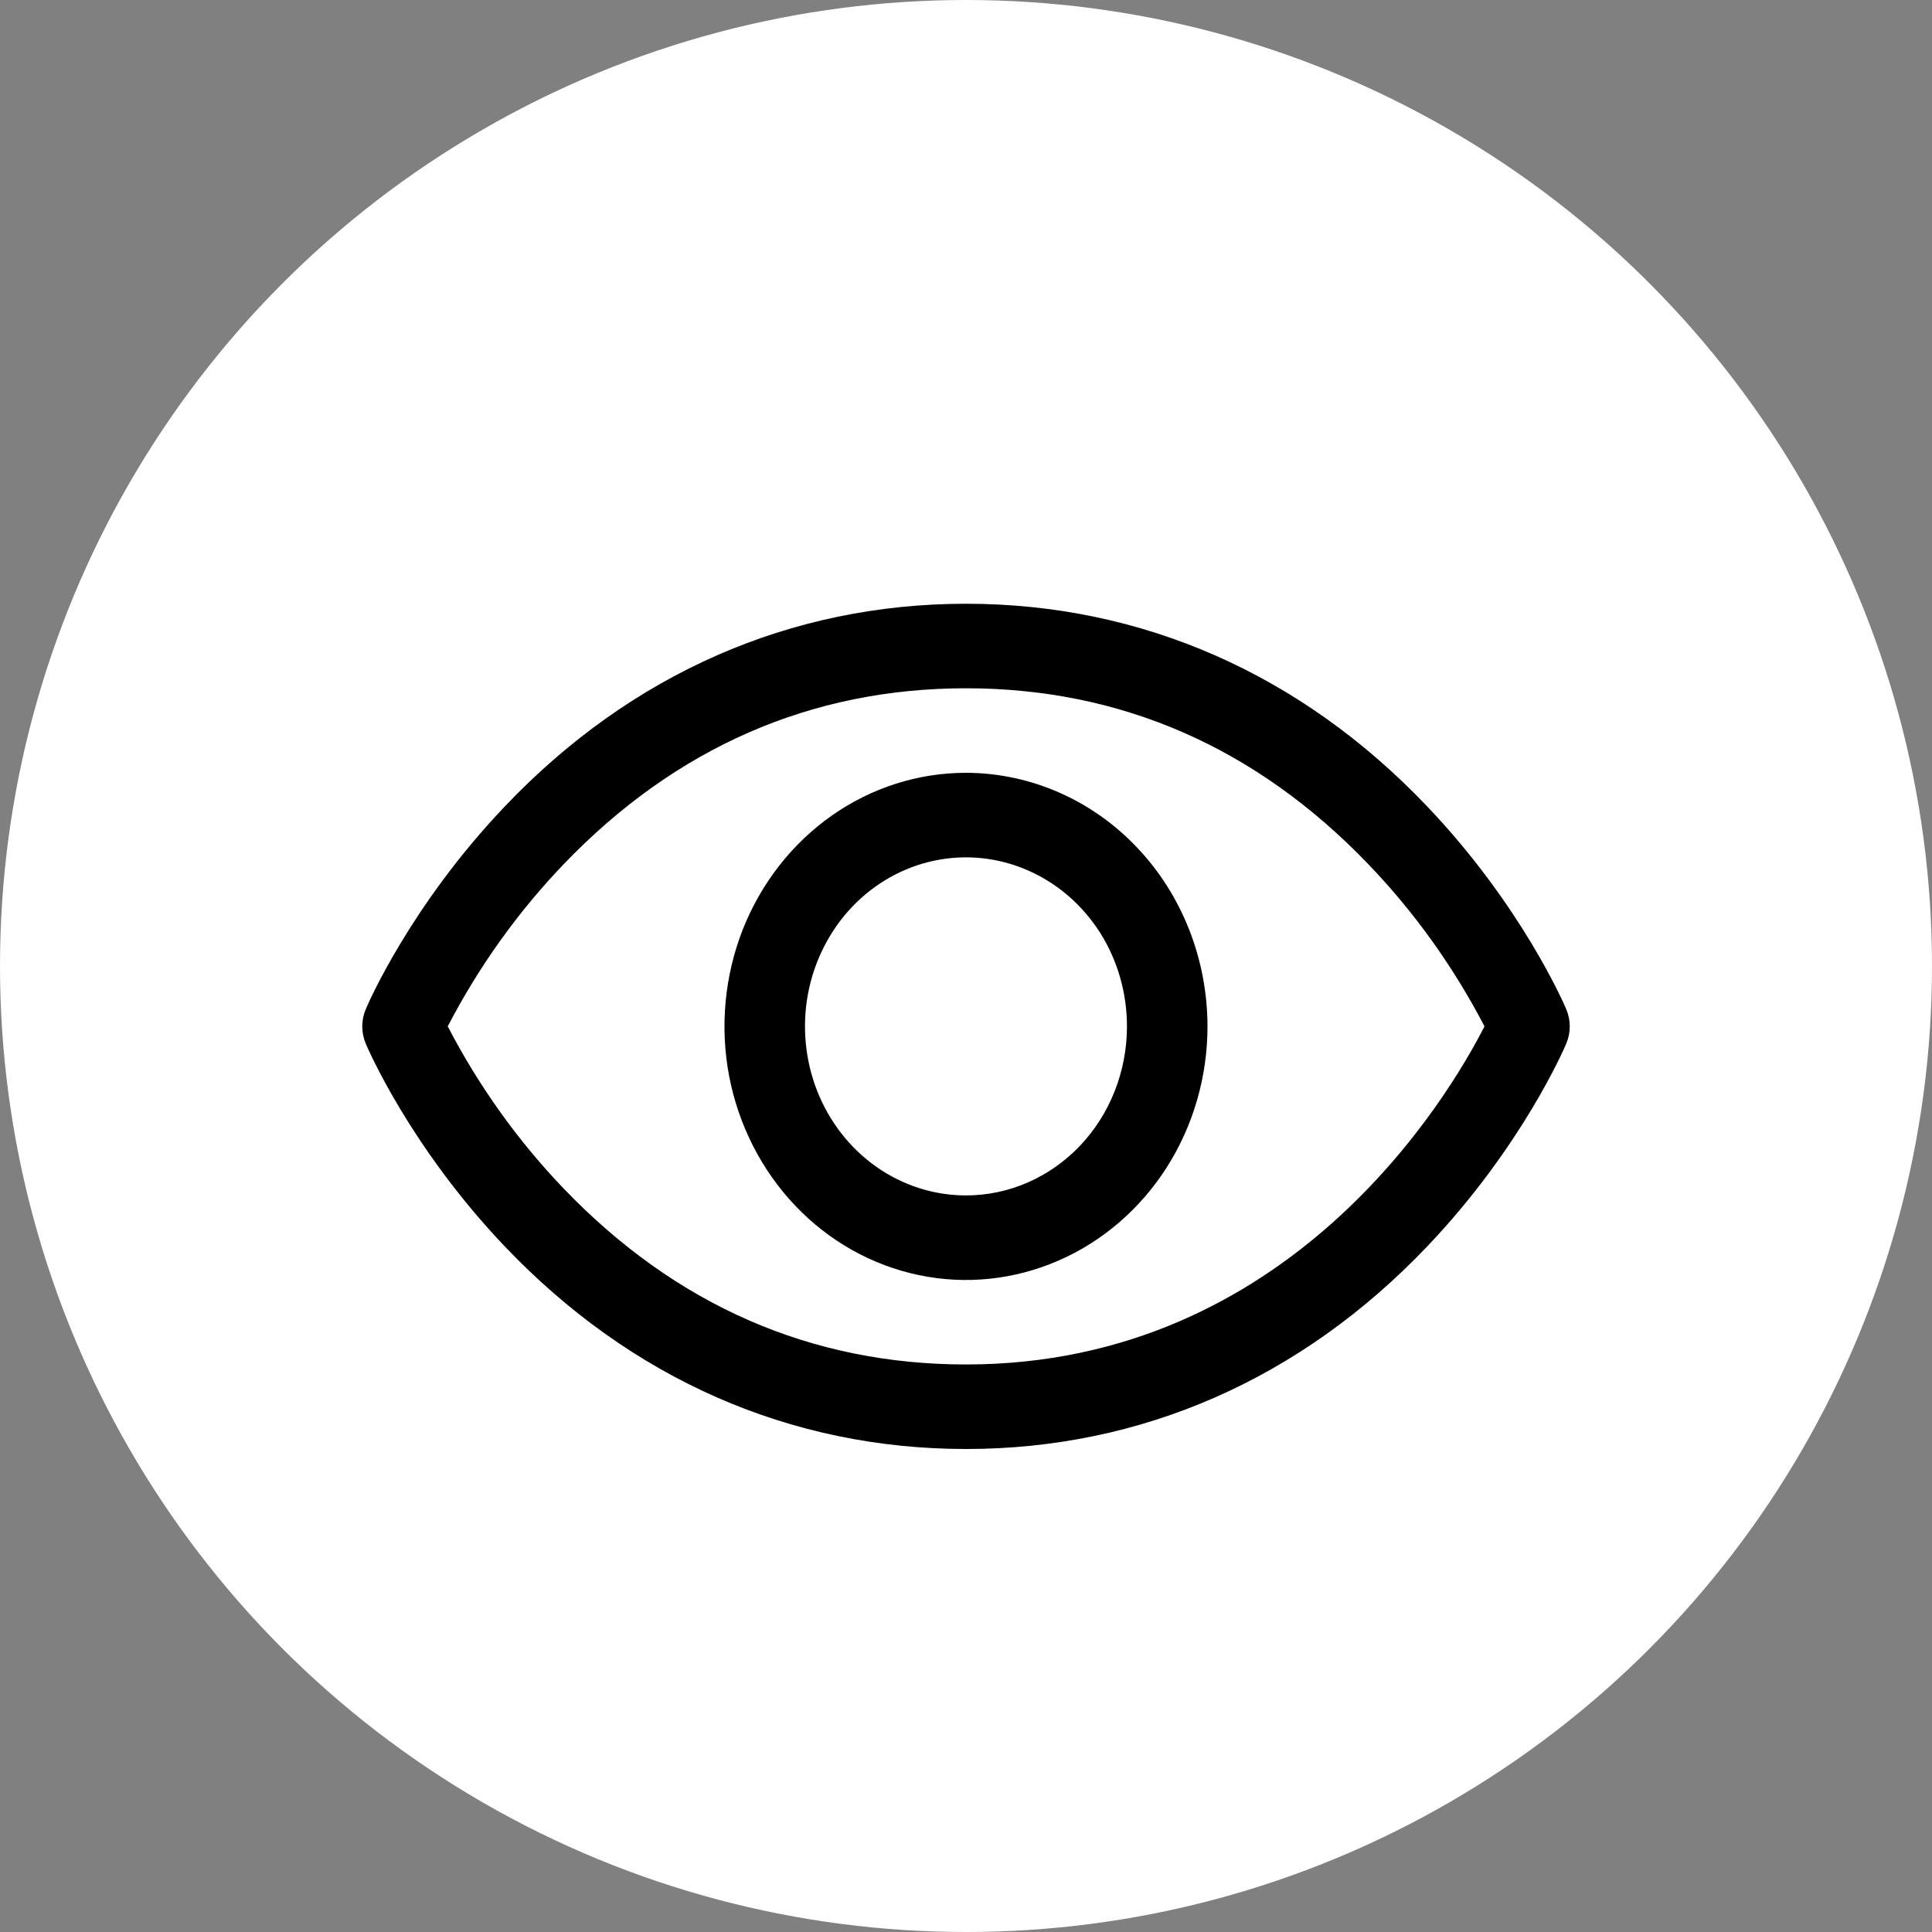 <svg width="18" height="18" viewBox="0 0 16 16" fill="none" xmlns="http://www.w3.org/2000/svg">
<rect x="0" y="0" width="16" height="16" fill="#808080" stroke="none"/>
<g id="Group 1171276314">
<circle id="Ellipse 149" cx="8" cy="8" r="8" fill="white"/>
<path id="Vector" d="M12.971 8.358C12.957 8.324 12.604 7.502 11.819 6.678C10.774 5.58 9.453 5 8 5C6.547 5 5.226 5.58 4.181 6.678C3.396 7.502 3.042 8.325 3.029 8.358C3.01 8.403 3 8.451 3 8.5C3 8.549 3.01 8.598 3.029 8.643C3.043 8.677 3.396 9.499 4.181 10.323C5.226 11.42 6.547 12 8 12C9.453 12 10.774 11.42 11.819 10.323C12.604 9.499 12.957 8.677 12.971 8.643C12.99 8.598 13 8.549 13 8.5C13 8.451 12.99 8.403 12.971 8.358ZM8 11.3C6.718 11.3 5.597 10.81 4.67 9.845C4.289 9.448 3.965 8.995 3.708 8.5C3.965 8.005 4.289 7.552 4.67 7.155C5.597 6.19 6.718 5.7 8 5.7C9.283 5.7 10.403 6.19 11.33 7.155C11.712 7.552 12.036 8.005 12.294 8.5C11.993 9.089 10.685 11.3 8 11.3ZM8 6.4C7.604 6.4 7.218 6.523 6.889 6.754C6.56 6.985 6.304 7.313 6.152 7.696C6.001 8.08 5.961 8.502 6.038 8.91C6.116 9.317 6.306 9.691 6.586 9.985C6.865 10.279 7.222 10.479 7.61 10.56C7.998 10.641 8.4 10.599 8.765 10.44C9.131 10.281 9.443 10.012 9.663 9.667C9.883 9.321 10 8.915 10 8.5C9.999 7.943 9.789 7.409 9.414 7.016C9.039 6.622 8.53 6.401 8 6.4ZM8 9.9C7.736 9.9 7.479 9.818 7.259 9.664C7.04 9.51 6.869 9.292 6.768 9.036C6.667 8.78 6.641 8.498 6.692 8.227C6.744 7.955 6.871 7.706 7.057 7.51C7.244 7.314 7.481 7.181 7.74 7.127C7.999 7.073 8.267 7.101 8.51 7.207C8.754 7.313 8.962 7.492 9.109 7.722C9.255 7.952 9.333 8.223 9.333 8.5C9.333 8.871 9.193 9.227 8.943 9.49C8.693 9.752 8.354 9.9 8 9.9Z" fill="black"/>
</g>
</svg>
